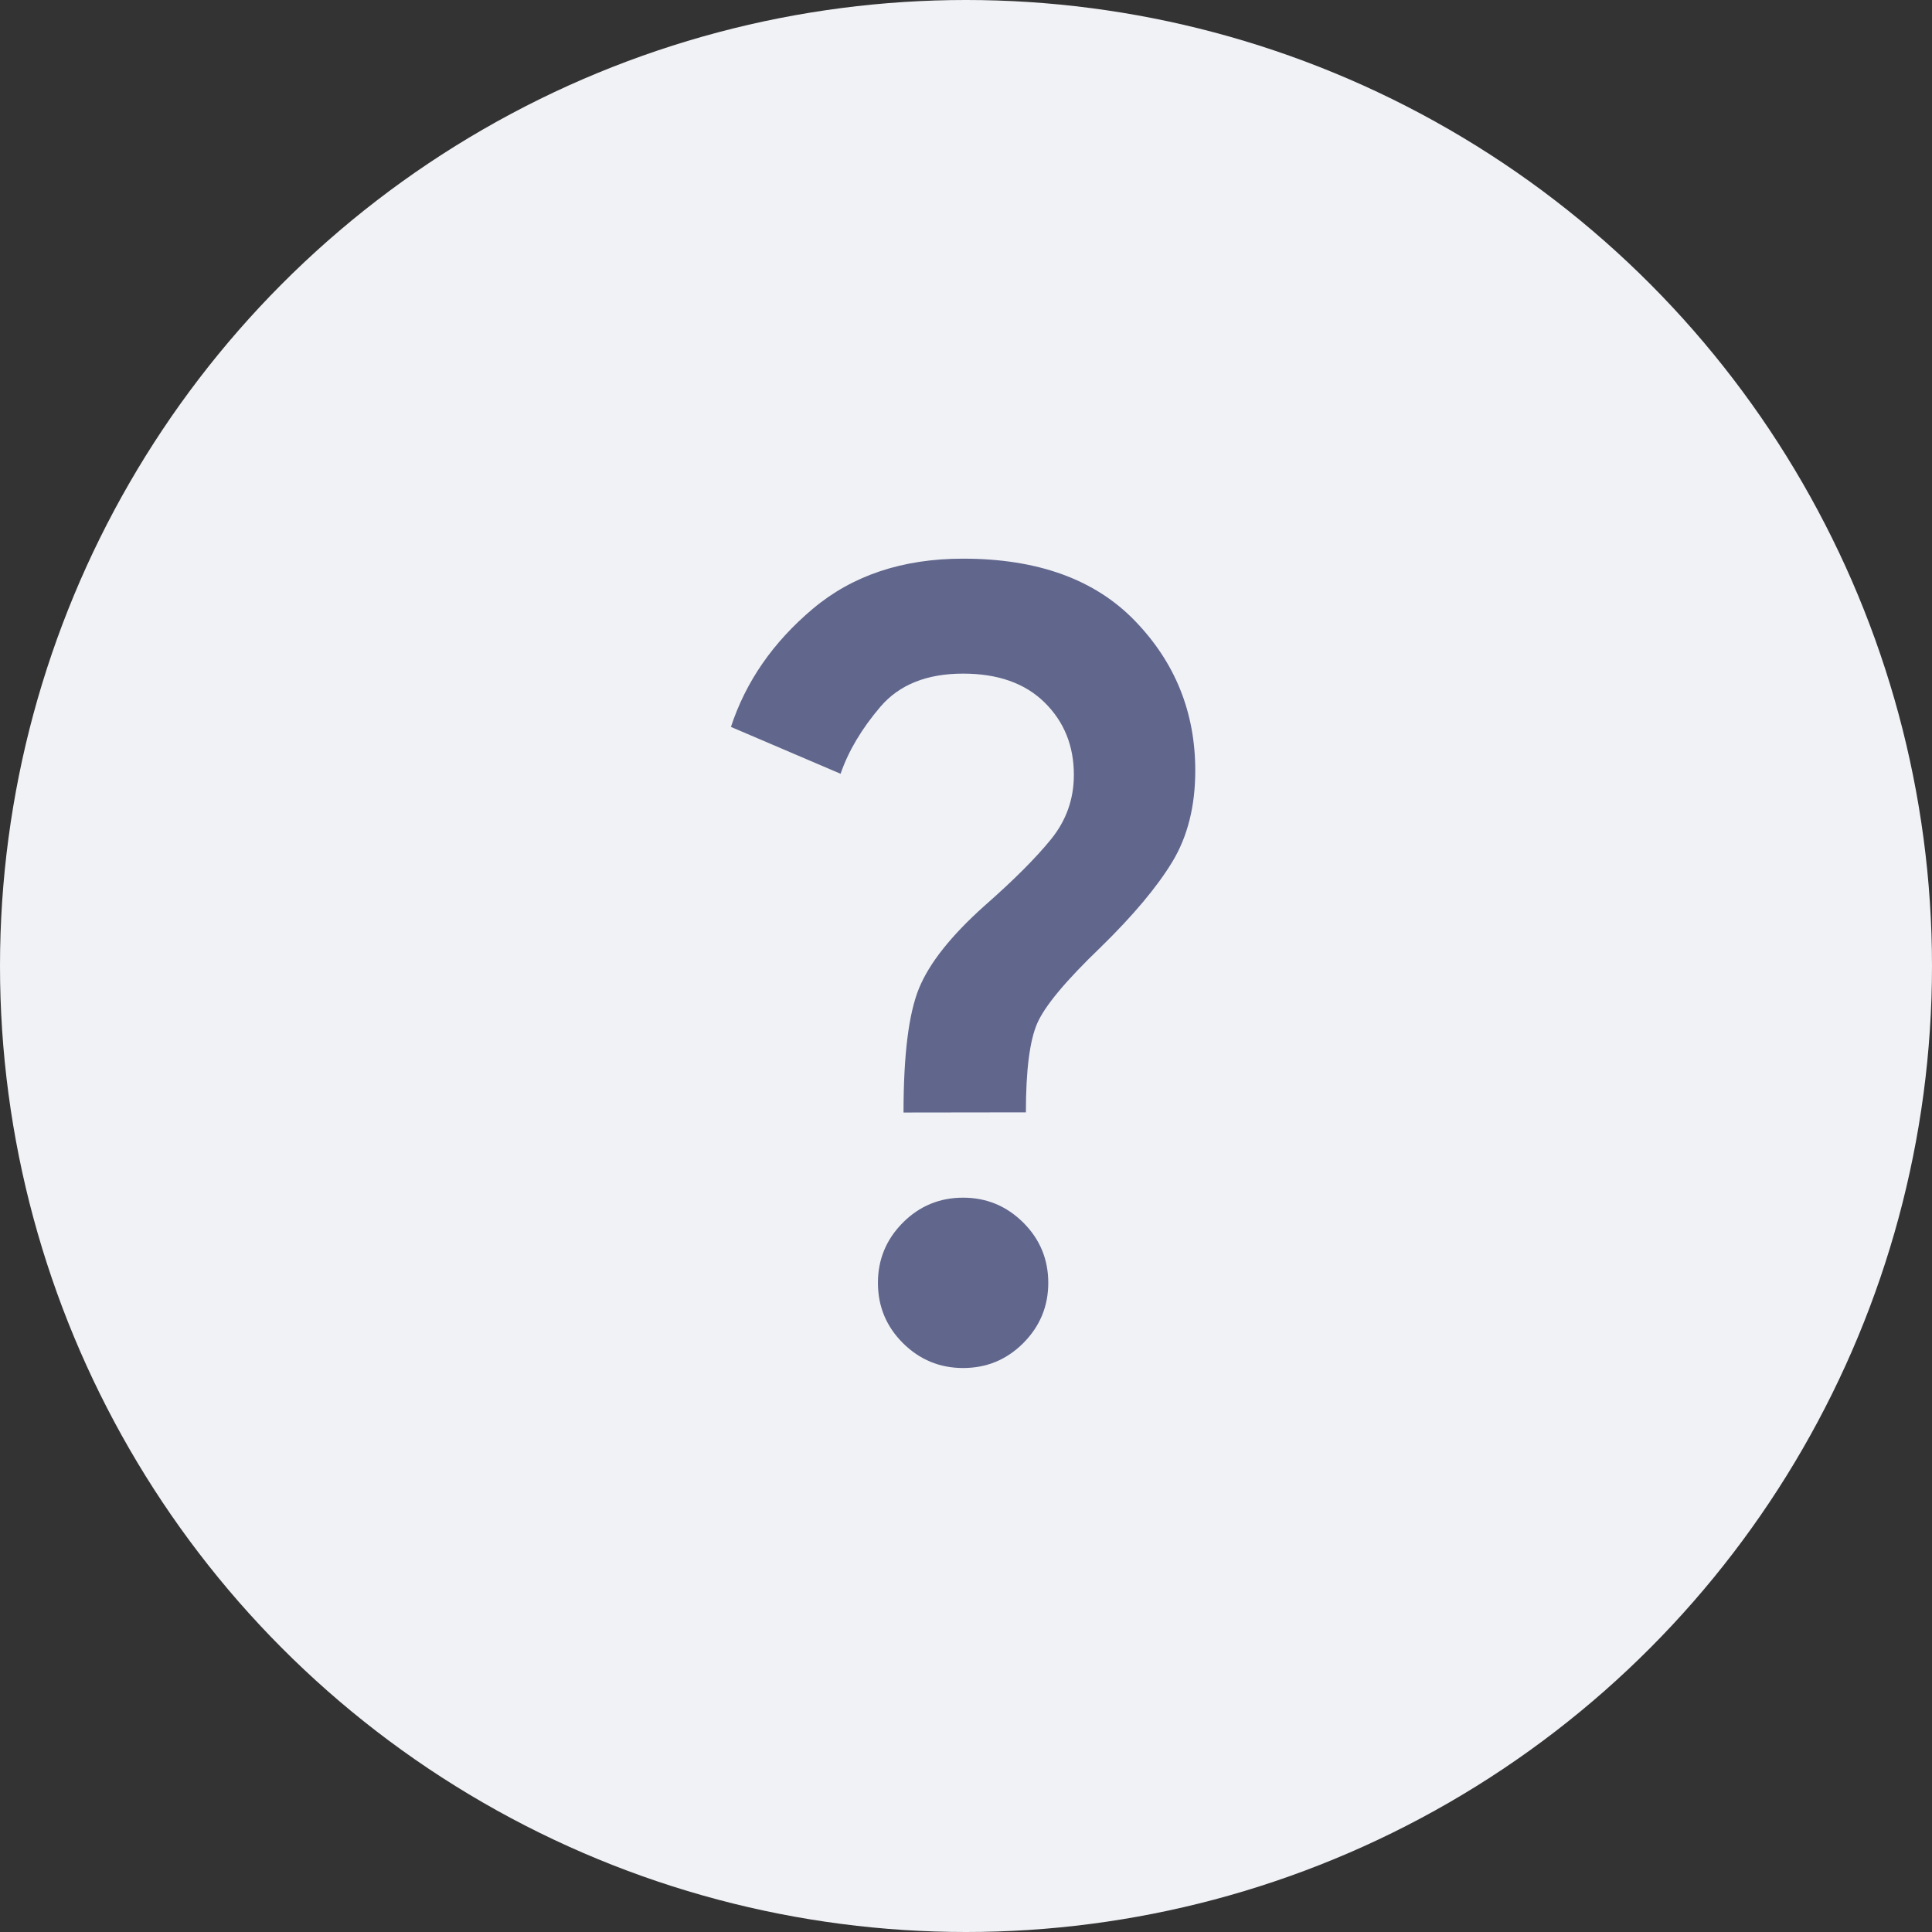 <?xml version="1.0" encoding="UTF-8" standalone="no"?>
<!-- Created with Inkscape (http://www.inkscape.org/) -->

<svg
   width="12mm"
   height="12mm"
   viewBox="0 0 12 12"
   version="1.1"
   id="svg1"
   xml:space="preserve"
   sodipodi:docname="question-inkscape.svg"
   inkscape:version="1.3 (0e150ed6c4, 2023-07-21)"
   xmlns:inkscape="http://www.inkscape.org/namespaces/inkscape"
   xmlns:sodipodi="http://sodipodi.sourceforge.net/DTD/sodipodi-0.dtd"
   xmlns="http://www.w3.org/2000/svg"
   xmlns:svg="http://www.w3.org/2000/svg"><rect x="0" y="0" width="12" height="12" fill="#333333" stroke="none"/><sodipodi:namedview
     id="namedview1"
     pagecolor="#ffffff"
     bordercolor="#000000"
     borderopacity="0.25"
     inkscape:showpageshadow="2"
     inkscape:pageopacity="0.0"
     inkscape:pagecheckerboard="0"
     inkscape:deskcolor="#d1d1d1"
     inkscape:document-units="mm"
     inkscape:zoom="11.588216"
     inkscape:cx="35.035593"
     inkscape:cy="26.017811"
     inkscape:window-width="1920"
     inkscape:window-height="1009"
     inkscape:window-x="-8"
     inkscape:window-y="-8"
     inkscape:window-maximized="1"
     inkscape:current-layer="layer1"
     showgrid="false" /><defs
     id="defs1" /><g
     inkscape:label="Capa 1"
     inkscape:groupmode="layer"
     id="layer1"
     transform="translate(-78.98,-139.878)"><circle
       style="fill:#f1f2f6;fill-opacity:1;stroke-width:0.273"
       id="path3"
       cx="84.98"
       cy="145.878"
       inkscape:export-filename="question.svg"
       inkscape:export-xdpi="96"
       inkscape:export-ydpi="96"
       r="6" /><path
       d="m 84.592,146.788 q 0,-0.536 0.096,-0.771 0.096,-0.235 0.407,-0.513 0.271,-0.238 0.413,-0.413 0.142,-0.175 0.142,-0.4 0,-0.271 -0.182,-0.45 -0.182,-0.179 -0.506,-0.179 -0.337,0 -0.513,0.205 -0.175,0.205 -0.248,0.417 l -0.681,-0.291 q 0.139,-0.423 0.509,-0.734 0.37,-0.311 0.933,-0.311 0.695,0 1.068,0.387 0.374,0.387 0.374,0.929 0,0.331 -0.142,0.566 -0.142,0.235 -0.446,0.532 -0.324,0.311 -0.394,0.473 -0.07,0.162 -0.07,0.552 z m 0.37,1.587 q -0.218,0 -0.374,-0.155 -0.155,-0.155 -0.155,-0.374 0,-0.218 0.155,-0.374 0.155,-0.155 0.374,-0.155 0.218,0 0.374,0.155 0.155,0.155 0.155,0.374 0,0.218 -0.155,0.374 -0.155,0.155 -0.374,0.155 z"
       id="path1-9"
       style="fill:#60668c;fill-opacity:1;stroke-width:0.007" /></g></svg>
